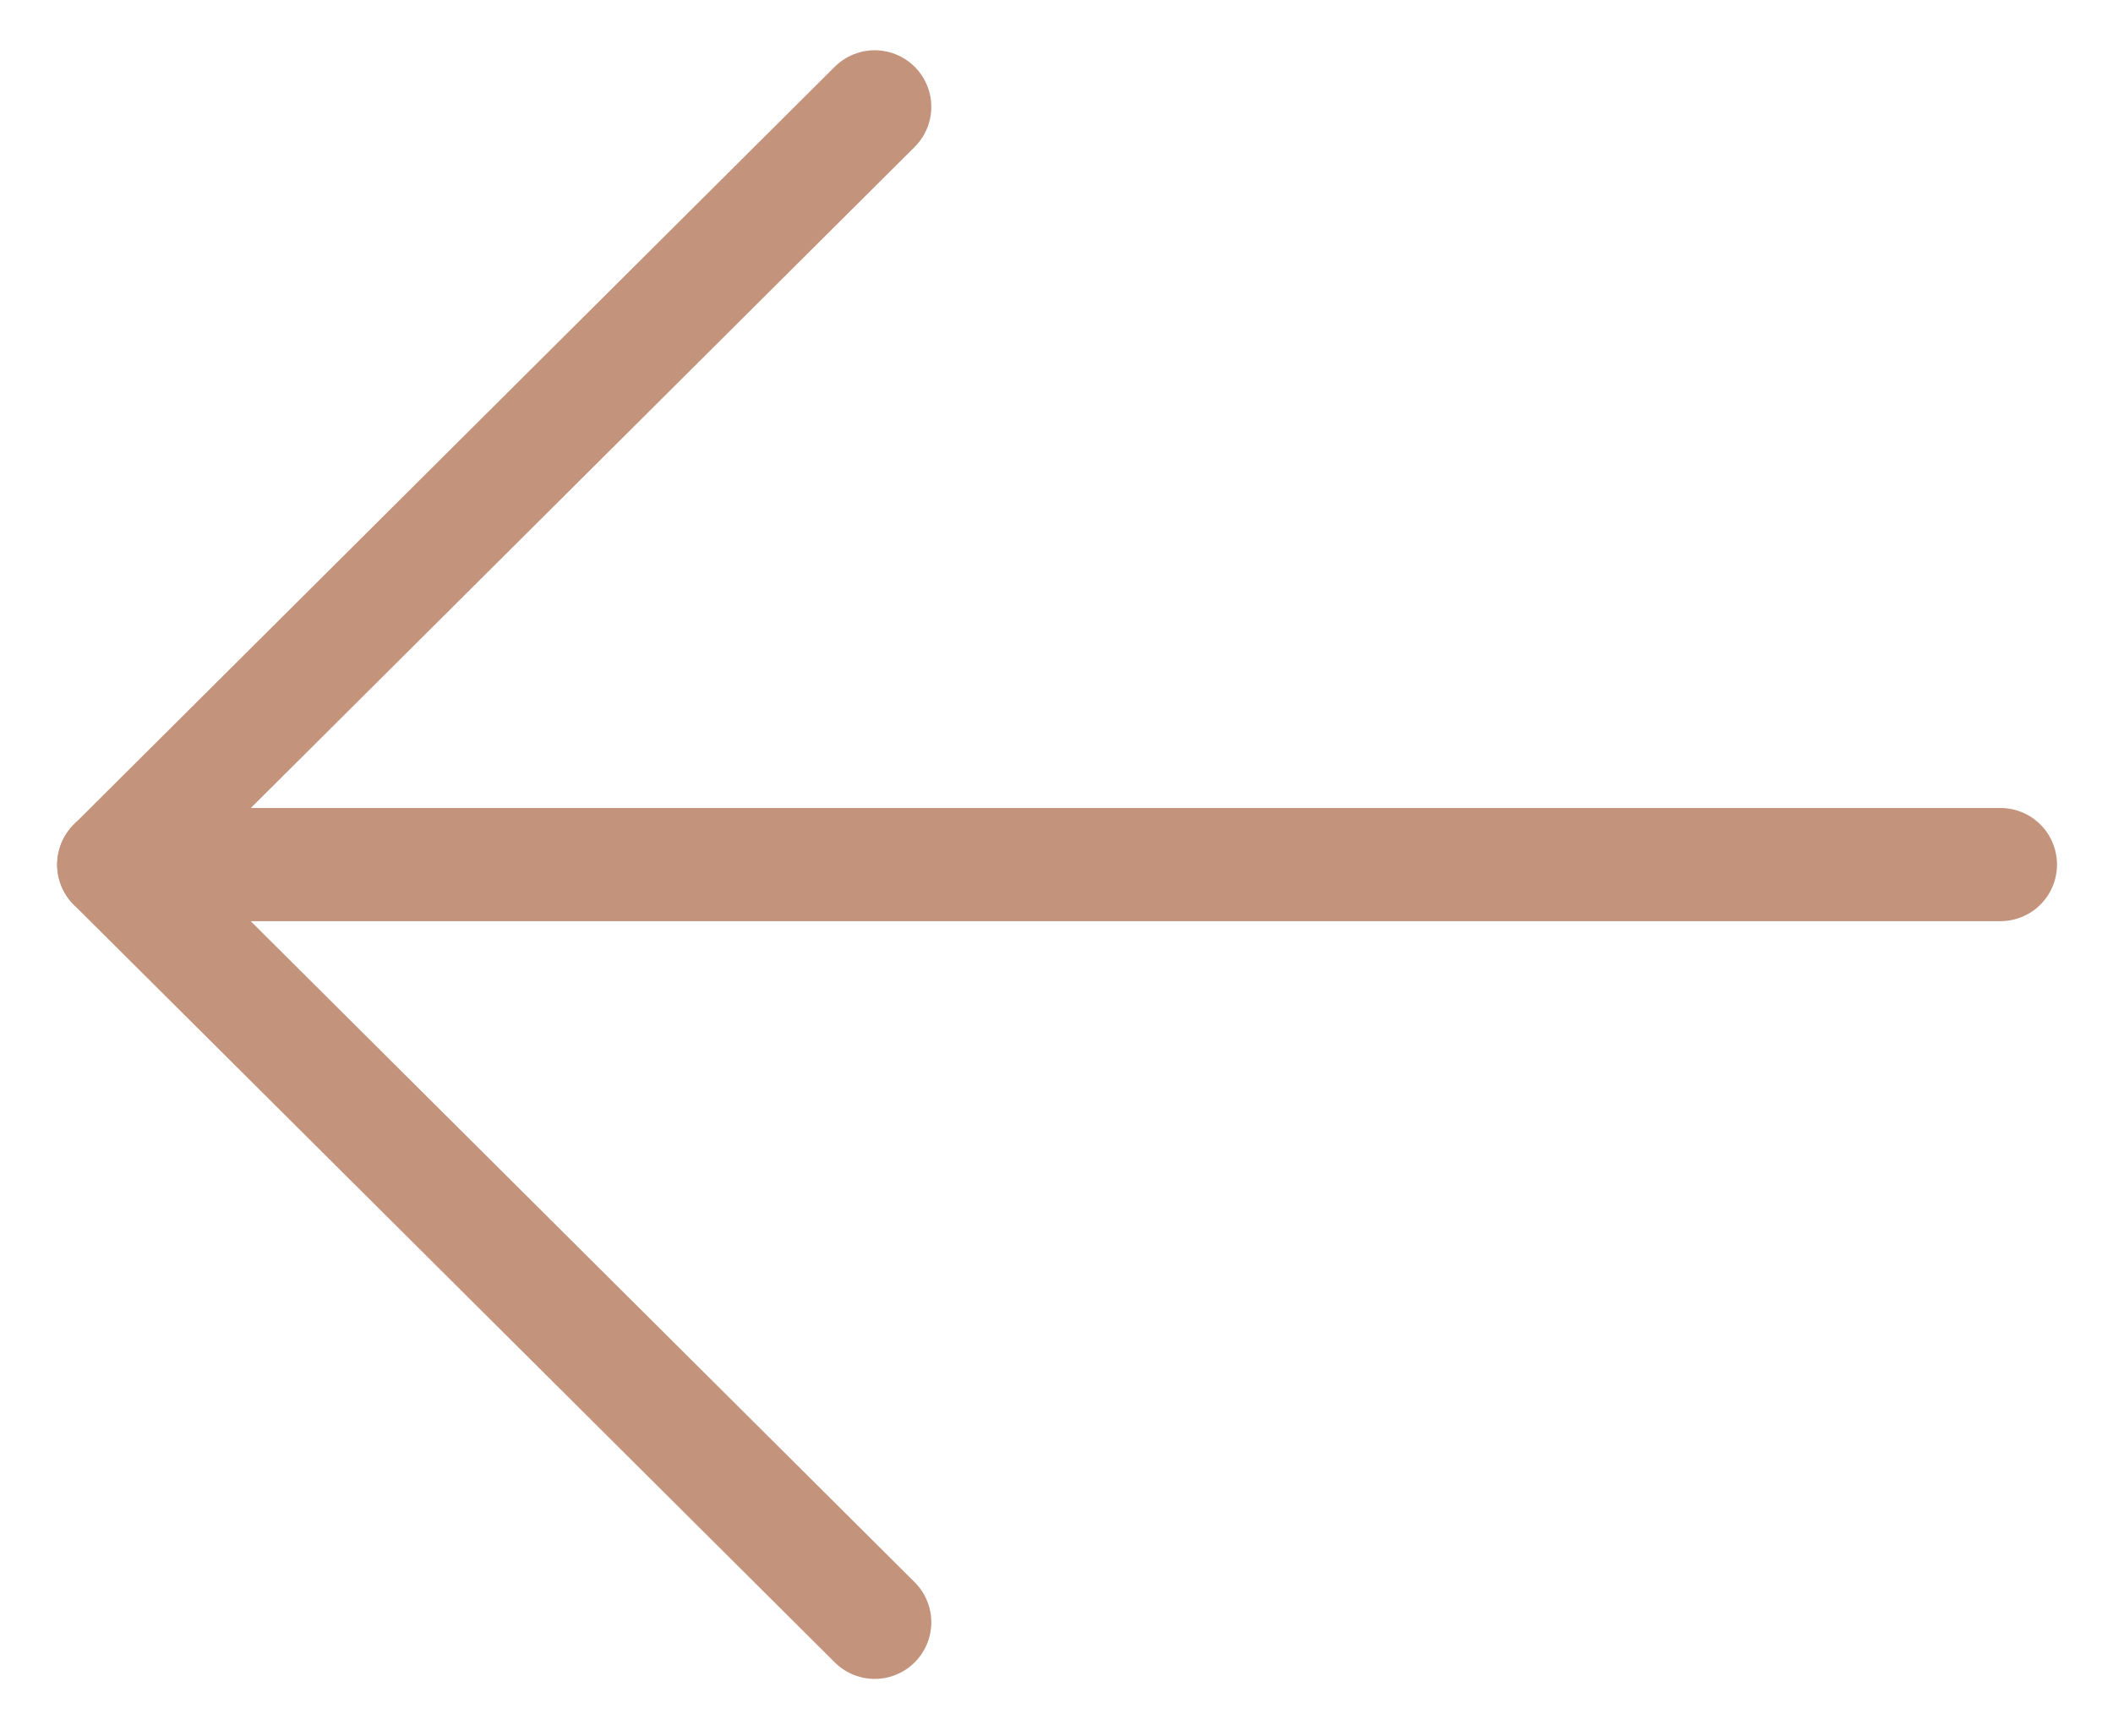 <svg width="28" height="23" viewBox="0 0 28 23" fill="none" xmlns="http://www.w3.org/2000/svg">
<g id="Arrow - Left">
<path id="Stroke 1" d="M1.508 11.457L26.508 11.457" stroke="#C3937C" stroke-width="1.5" stroke-linecap="round" stroke-linejoin="round"/>
<path id="Stroke 3" d="M11.591 21.498L1.507 11.458L11.591 1.416" stroke="#C3937C" stroke-width="1.5" stroke-linecap="round" stroke-linejoin="round"/>
</g>
</svg>
